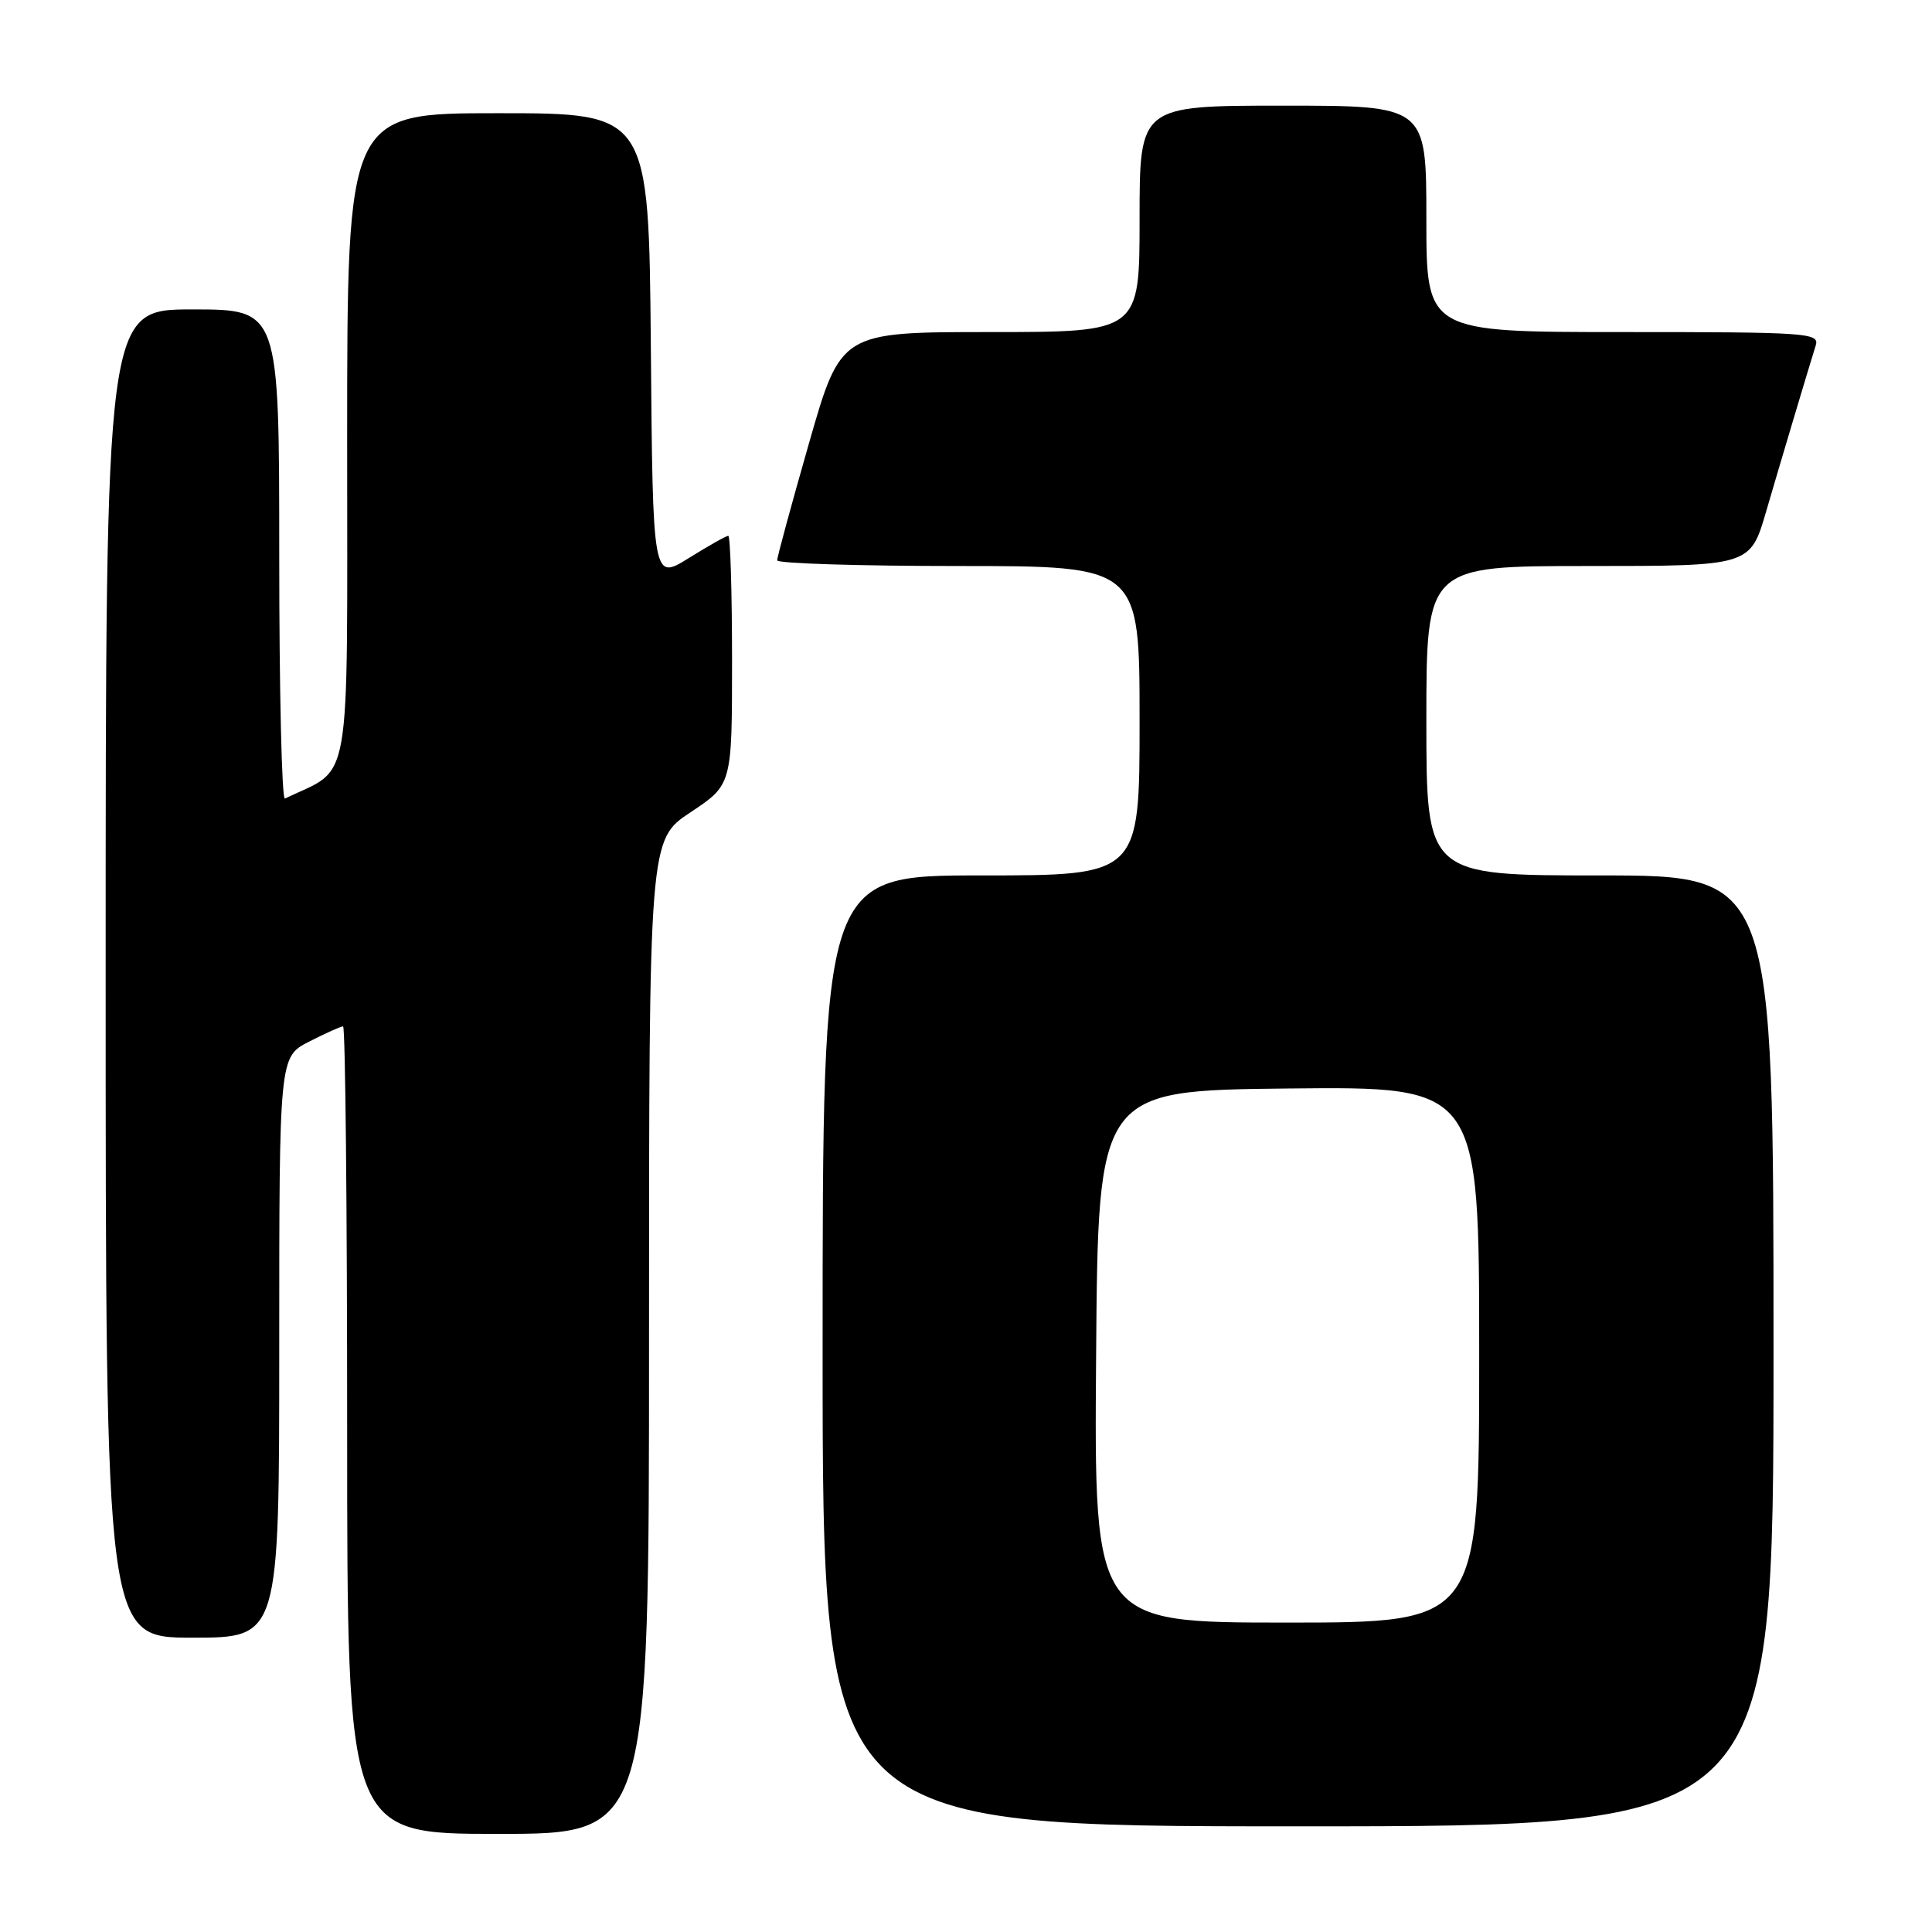 <?xml version="1.0" encoding="UTF-8" standalone="no"?>
<!DOCTYPE svg PUBLIC "-//W3C//DTD SVG 1.1//EN" "http://www.w3.org/Graphics/SVG/1.1/DTD/svg11.dtd" >
<svg xmlns="http://www.w3.org/2000/svg" xmlns:xlink="http://www.w3.org/1999/xlink" version="1.1" viewBox="0 0 256 256">
 <g >
 <path fill="currentColor"
d=" M 86.00 177.14 C 86.00 111.28 86.00 111.28 91.50 107.63 C 97.00 103.98 97.00 103.98 97.00 87.49 C 97.00 78.42 96.77 71.00 96.50 71.00 C 96.22 71.00 93.86 72.33 91.25 73.96 C 86.50 76.91 86.50 76.91 86.24 45.96 C 85.97 15.00 85.97 15.00 65.99 15.00 C 46.00 15.00 46.00 15.00 46.00 58.31 C 46.00 105.65 46.72 101.51 37.75 105.81 C 37.34 106.00 37.00 91.50 37.00 73.58 C 37.00 41.00 37.00 41.00 25.50 41.00 C 14.00 41.00 14.00 41.00 14.00 129.00 C 14.00 217.00 14.00 217.00 25.50 217.00 C 37.00 217.00 37.00 217.00 37.00 178.52 C 37.00 140.04 37.00 140.04 40.96 138.02 C 43.14 136.91 45.16 136.00 45.46 136.00 C 45.76 136.00 46.00 160.07 46.00 189.50 C 46.00 243.00 46.00 243.00 66.00 243.00 C 86.00 243.00 86.00 243.00 86.00 177.14 Z  M 235.00 179.00 C 235.00 116.00 235.00 116.00 212.00 116.00 C 189.00 116.00 189.00 116.00 189.00 95.50 C 189.00 75.00 189.00 75.00 210.46 75.00 C 231.92 75.00 231.92 75.00 234.03 67.75 C 236.00 61.01 239.34 49.81 240.60 45.75 C 241.10 44.11 239.43 44.00 215.07 44.00 C 189.00 44.00 189.00 44.00 189.00 29.00 C 189.00 14.00 189.00 14.00 170.00 14.00 C 151.00 14.00 151.00 14.00 151.00 29.00 C 151.00 44.00 151.00 44.00 131.21 44.00 C 111.41 44.00 111.41 44.00 107.19 58.75 C 104.87 66.86 102.97 73.84 102.98 74.25 C 102.99 74.66 113.80 75.00 127.00 75.00 C 151.00 75.00 151.00 75.00 151.00 95.50 C 151.00 116.00 151.00 116.00 130.00 116.00 C 109.00 116.00 109.00 116.00 109.00 179.00 C 109.00 242.00 109.00 242.00 172.00 242.00 C 235.00 242.00 235.00 242.00 235.00 179.00 Z  M 145.24 179.75 C 145.50 144.50 145.50 144.50 170.75 144.23 C 196.00 143.97 196.00 143.97 196.00 179.48 C 196.00 215.00 196.00 215.00 170.49 215.00 C 144.97 215.00 144.97 215.00 145.24 179.75 Z "/>
</g>
</svg>